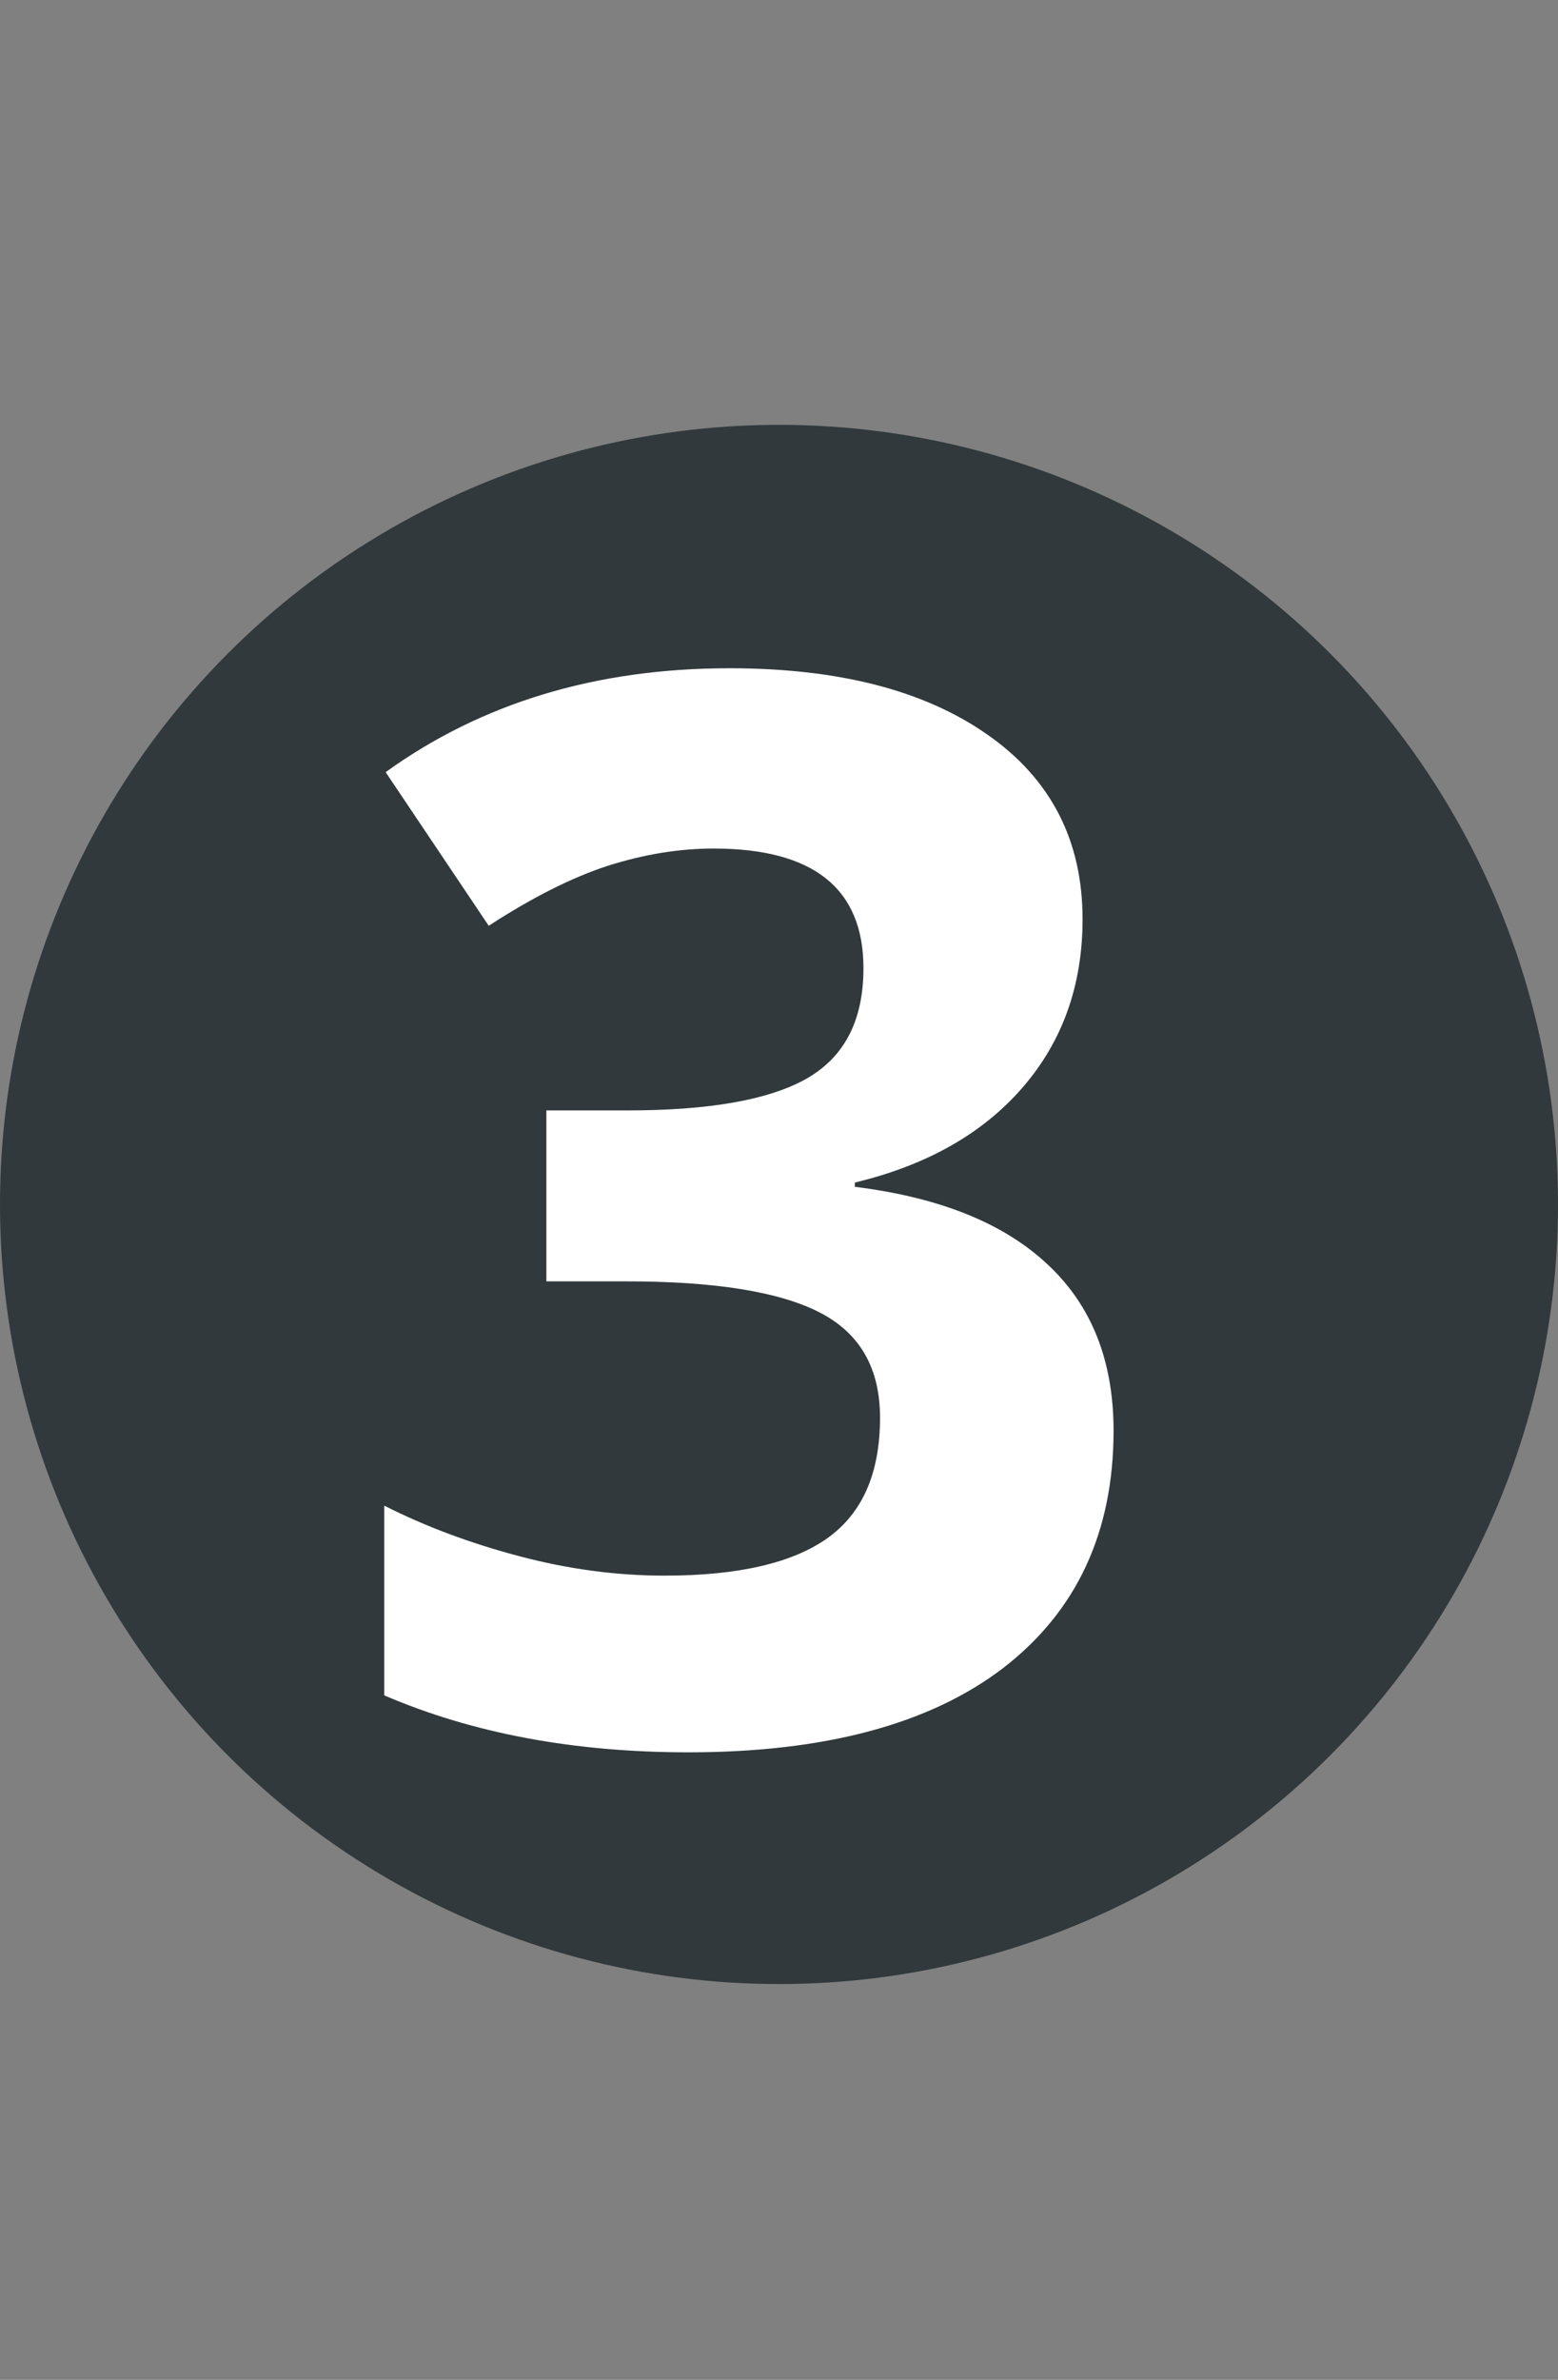 <svg width="19" height="29" viewBox="0 0 19 29" fill="none" xmlns="http://www.w3.org/2000/svg">
<rect x="0" y="0" width="19" height="29" fill="#808080" stroke="none"/>
<circle cx="9.5" cy="14.677" r="9.5" fill="#31393C"/>
<path d="M13.202 11.202C13.202 12.004 12.959 12.687 12.473 13.249C11.986 13.812 11.304 14.199 10.425 14.41V14.462C11.462 14.591 12.247 14.908 12.78 15.412C13.313 15.91 13.58 16.584 13.58 17.433C13.58 18.669 13.132 19.633 12.235 20.325C11.339 21.01 10.059 21.353 8.395 21.353C7 21.353 5.764 21.122 4.686 20.659V18.347C5.184 18.599 5.731 18.804 6.329 18.962C6.927 19.121 7.519 19.2 8.104 19.2C9.001 19.2 9.663 19.047 10.091 18.743C10.519 18.438 10.732 17.949 10.732 17.275C10.732 16.671 10.486 16.244 9.994 15.992C9.502 15.74 8.717 15.614 7.639 15.614H6.663V13.531H7.656C8.652 13.531 9.379 13.402 9.836 13.144C10.299 12.88 10.53 12.432 10.53 11.799C10.53 10.827 9.921 10.34 8.702 10.34C8.28 10.34 7.85 10.411 7.41 10.551C6.977 10.692 6.493 10.935 5.96 11.281L4.703 9.409C5.875 8.565 7.272 8.143 8.896 8.143C10.226 8.143 11.274 8.413 12.042 8.952C12.815 9.491 13.202 10.241 13.202 11.202Z" fill="white"/>
</svg>
